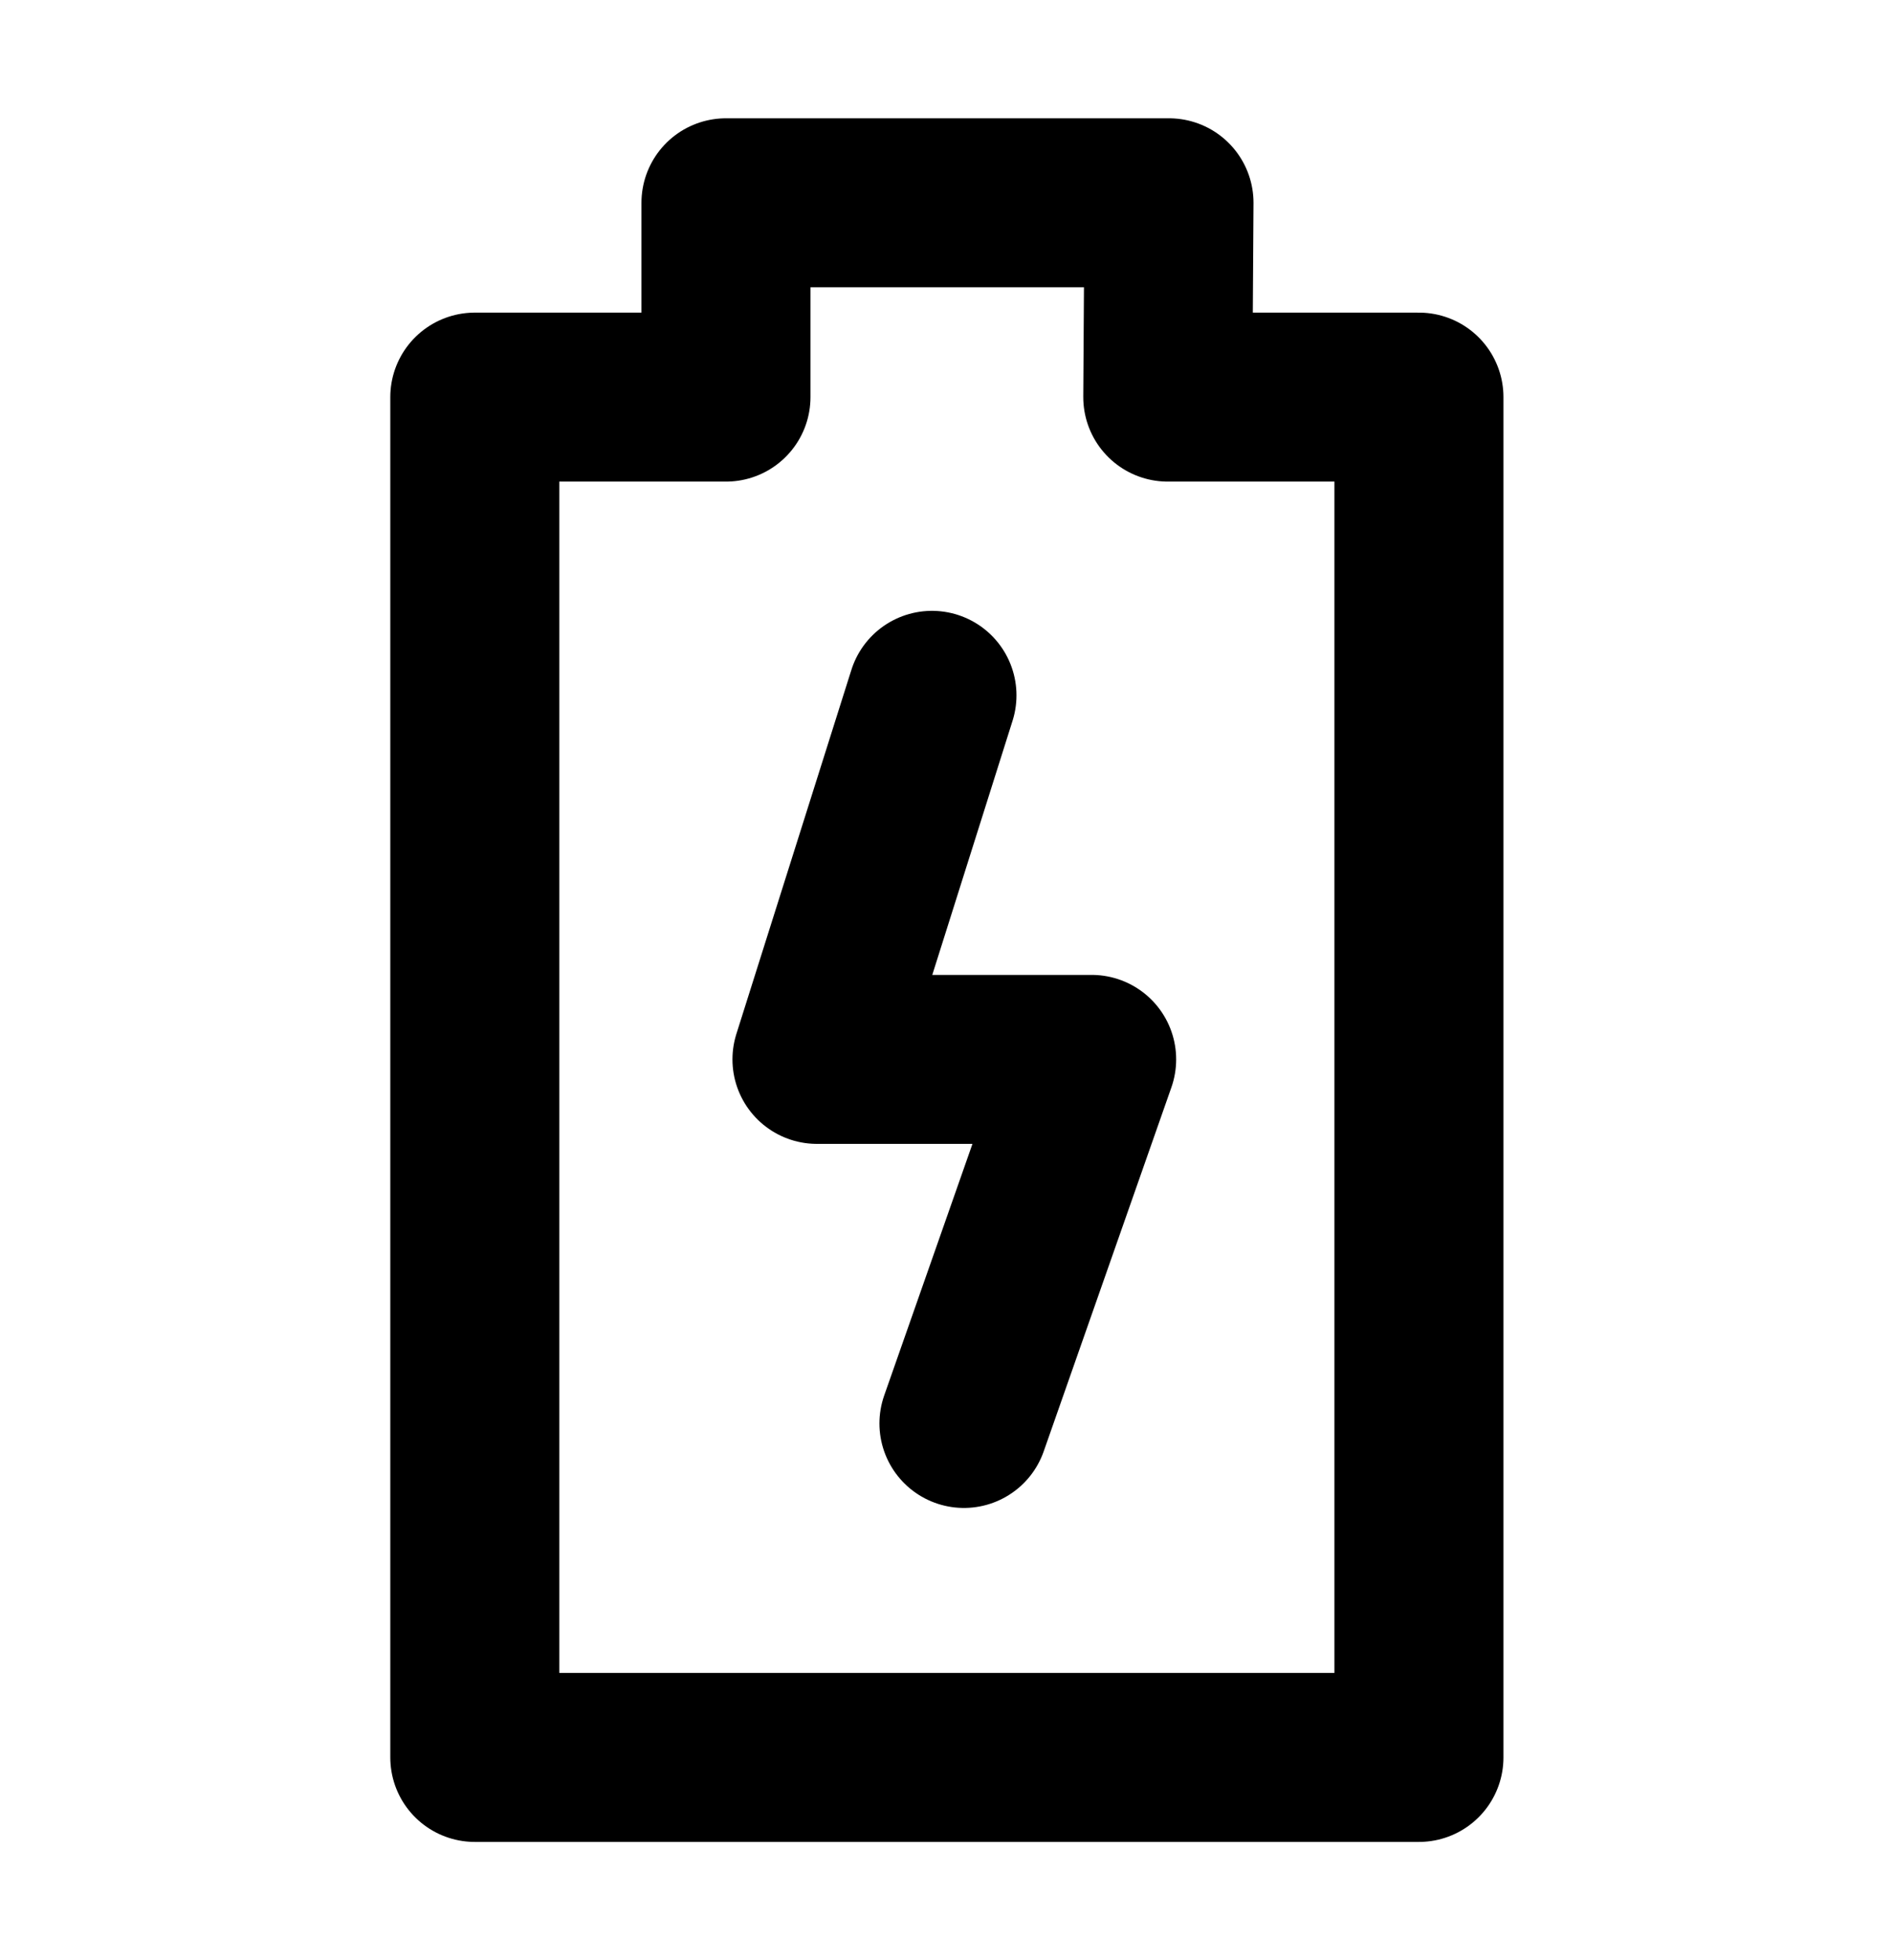 <svg width="28" height="29" viewBox="0 0 28 29" fill="none" xmlns="http://www.w3.org/2000/svg">
<path d="M7.023 5.875L7.023 26L20.988 26L20.988 5.875L17.273 5.875L17.291 3L10.738 3L10.738 5.875L7.023 5.875Z" stroke="black" stroke-width="2.5" stroke-linecap="round" stroke-linejoin="round" fill="none" data-nofill="true"/>
<path d="M13.785 10.287L12.084 15.673H16.147L14.258 21.059" stroke="black" stroke-width="2.5" stroke-linecap="round" stroke-linejoin="round" fill="none" data-nofill="true"/>
</svg>
